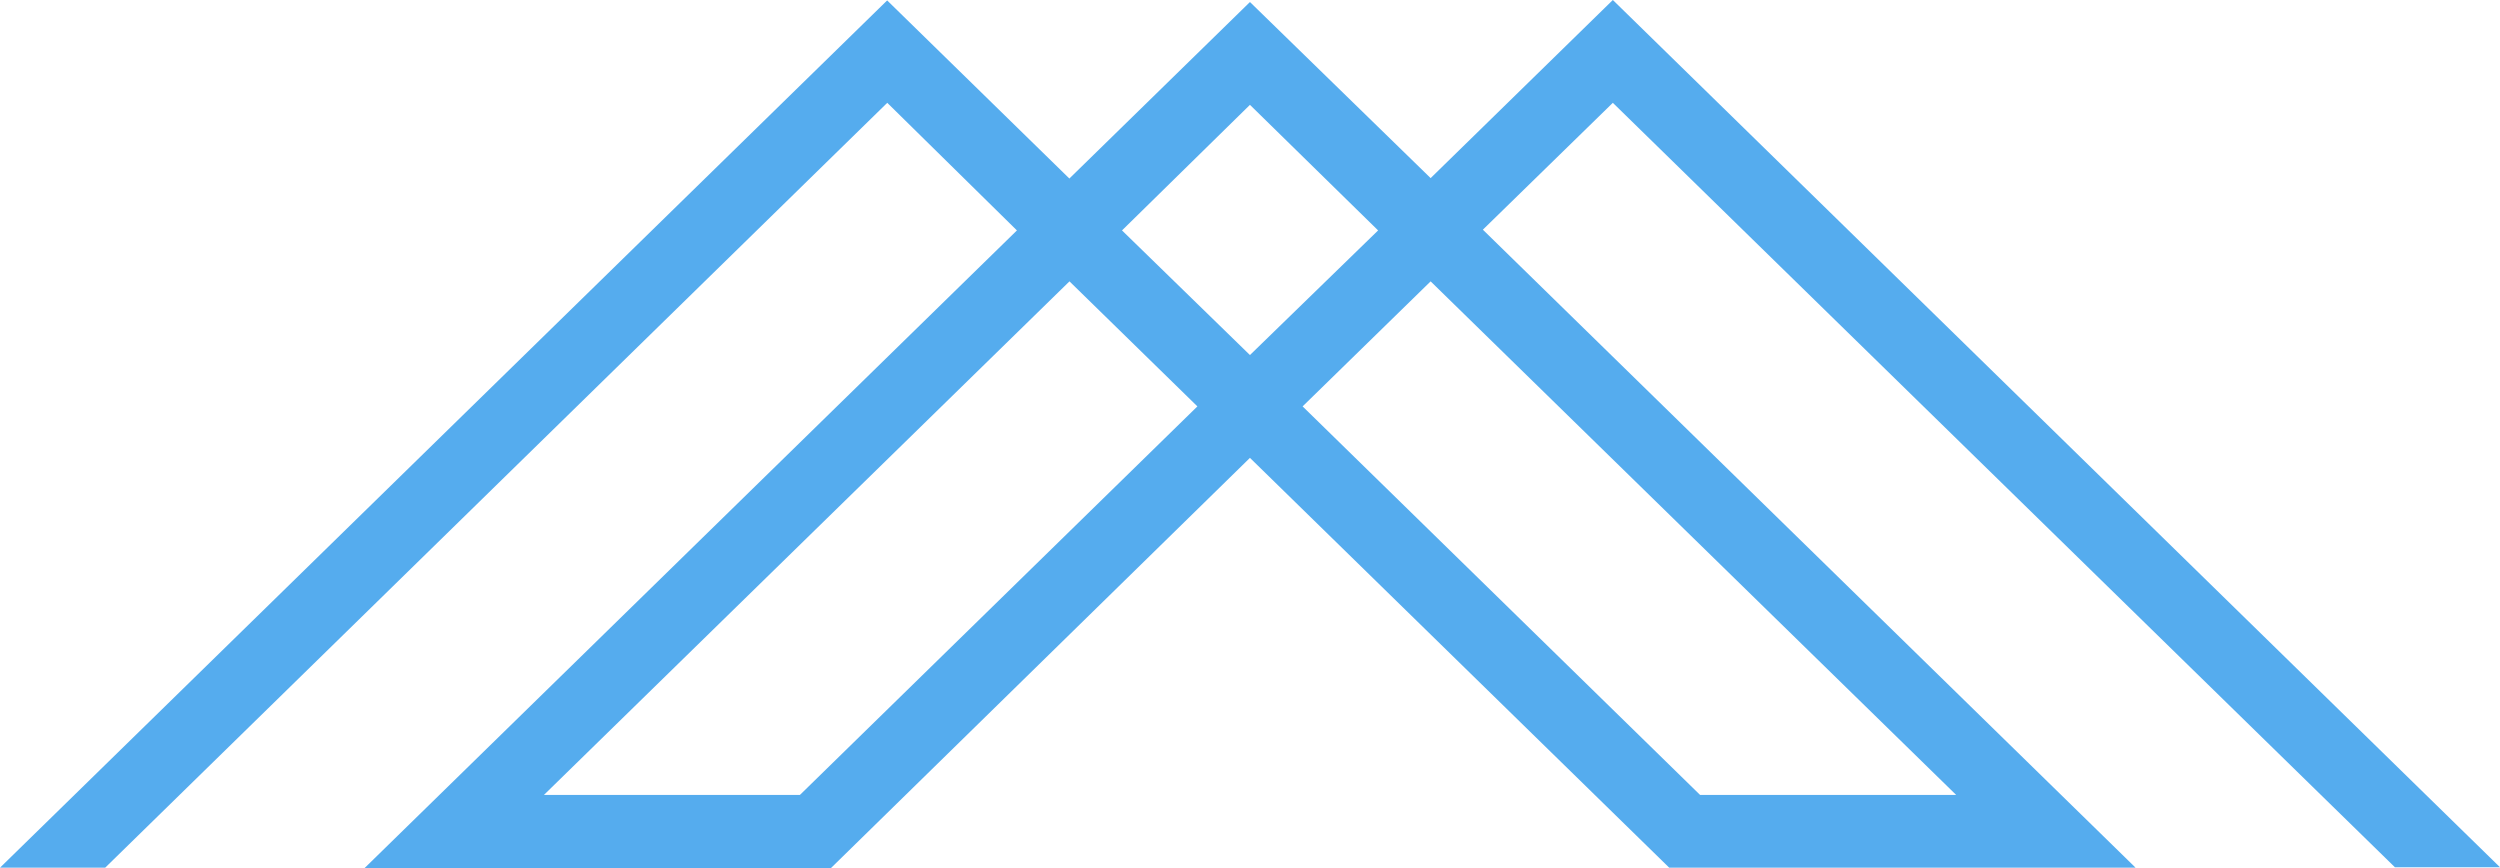<svg width="95" height="33" viewBox="0 0 95 33" fill="none" xmlns="http://www.w3.org/2000/svg">
<path d="M3.997 32.972L33.716 3.907L38.643 8.756L13.84 33H31.562L47.498 17.399L63.43 32.972H81.152L56.349 8.728L61.288 3.907L91.007 32.956H95L61.288 0L54.364 6.768L47.498 0.077L40.636 6.784L33.712 0.016L0 32.972H3.997ZM74.335 30.208H64.604L49.499 15.443L54.364 10.692L74.335 30.208ZM47.498 3.984L52.368 8.756L47.498 13.492L42.636 8.756L47.498 3.984ZM45.501 15.443L30.396 30.208H20.669L40.64 10.692L45.501 15.443Z" fill="#55ACEE"/>
</svg>
